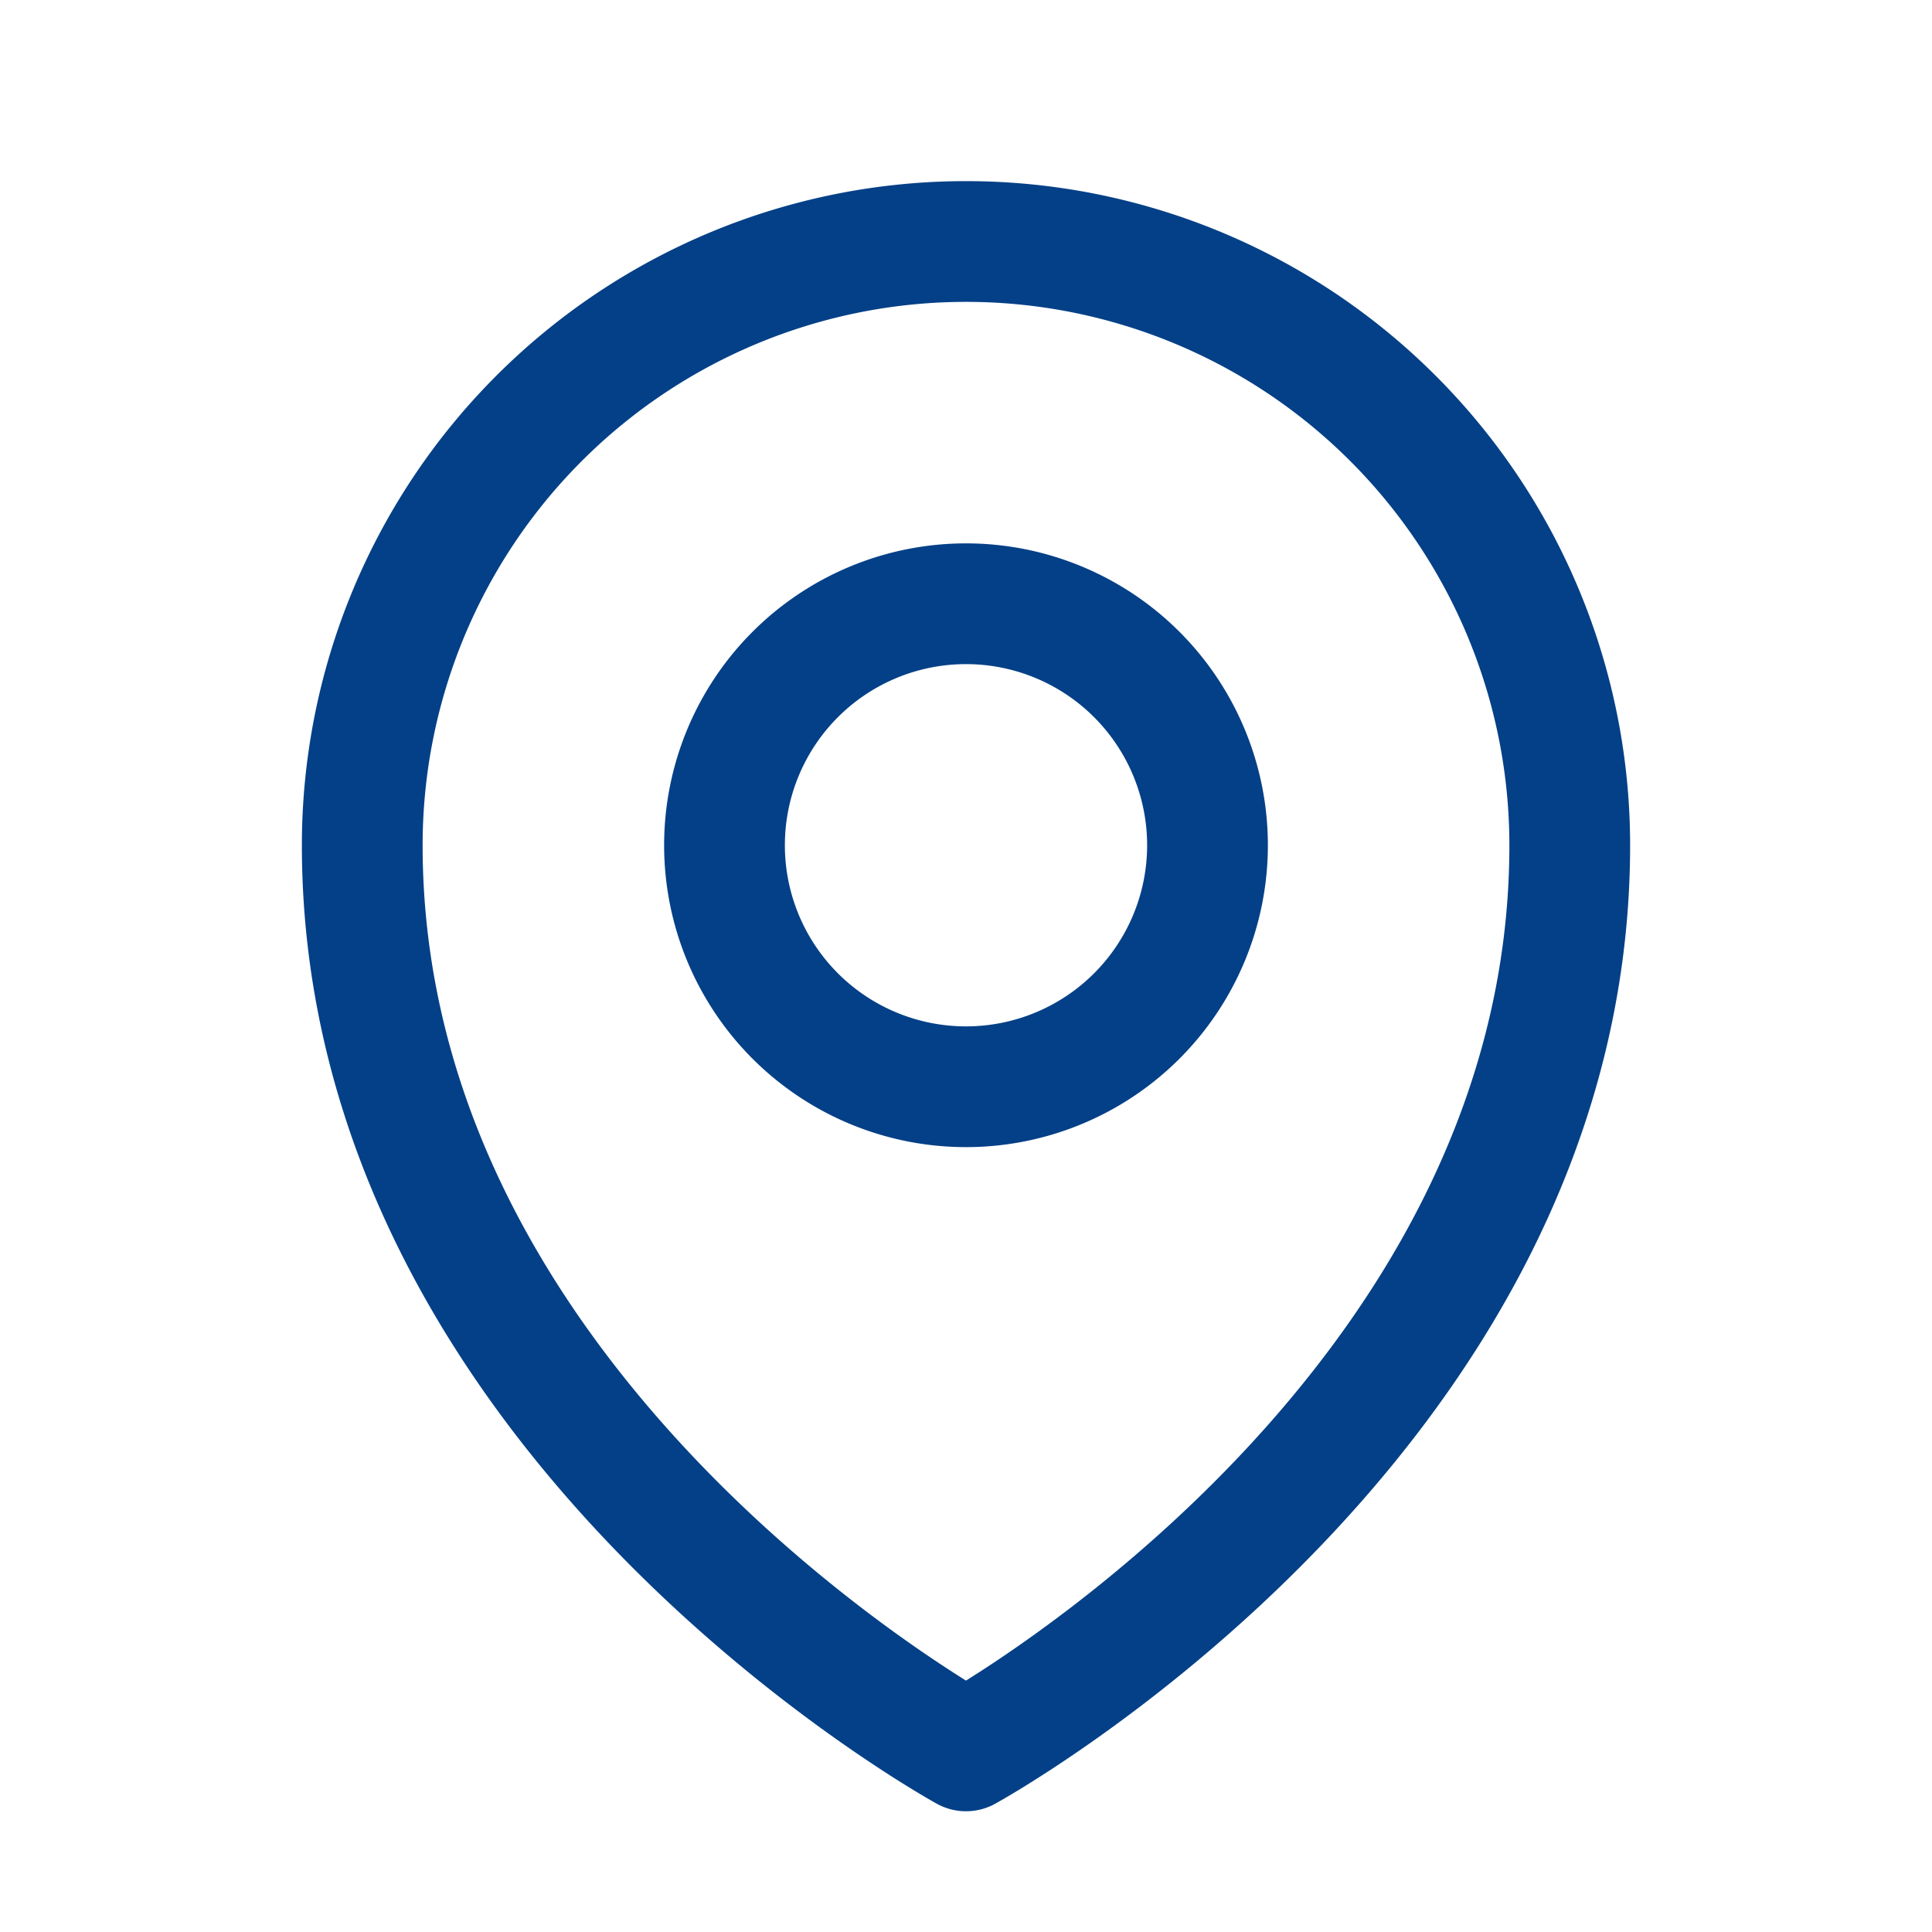 <svg xmlns="http://www.w3.org/2000/svg" fill="none" viewBox="0 0 24 24" stroke-width="1.5" stroke="#044087" class="w-6 h-6"><path stroke-linecap="round" stroke-linejoin="round" d="M15 10.5a3 3 0 1 1-6 0 3 3 0 0 1 6 0z"/><path stroke-linecap="round" stroke-linejoin="round" d="M19.5 10.5c0 7.142-7.5 11.25-7.5 11.25S4.5 17.642 4.5 10.5a7.5 7.5 0 1 1 15 0z"/></svg>